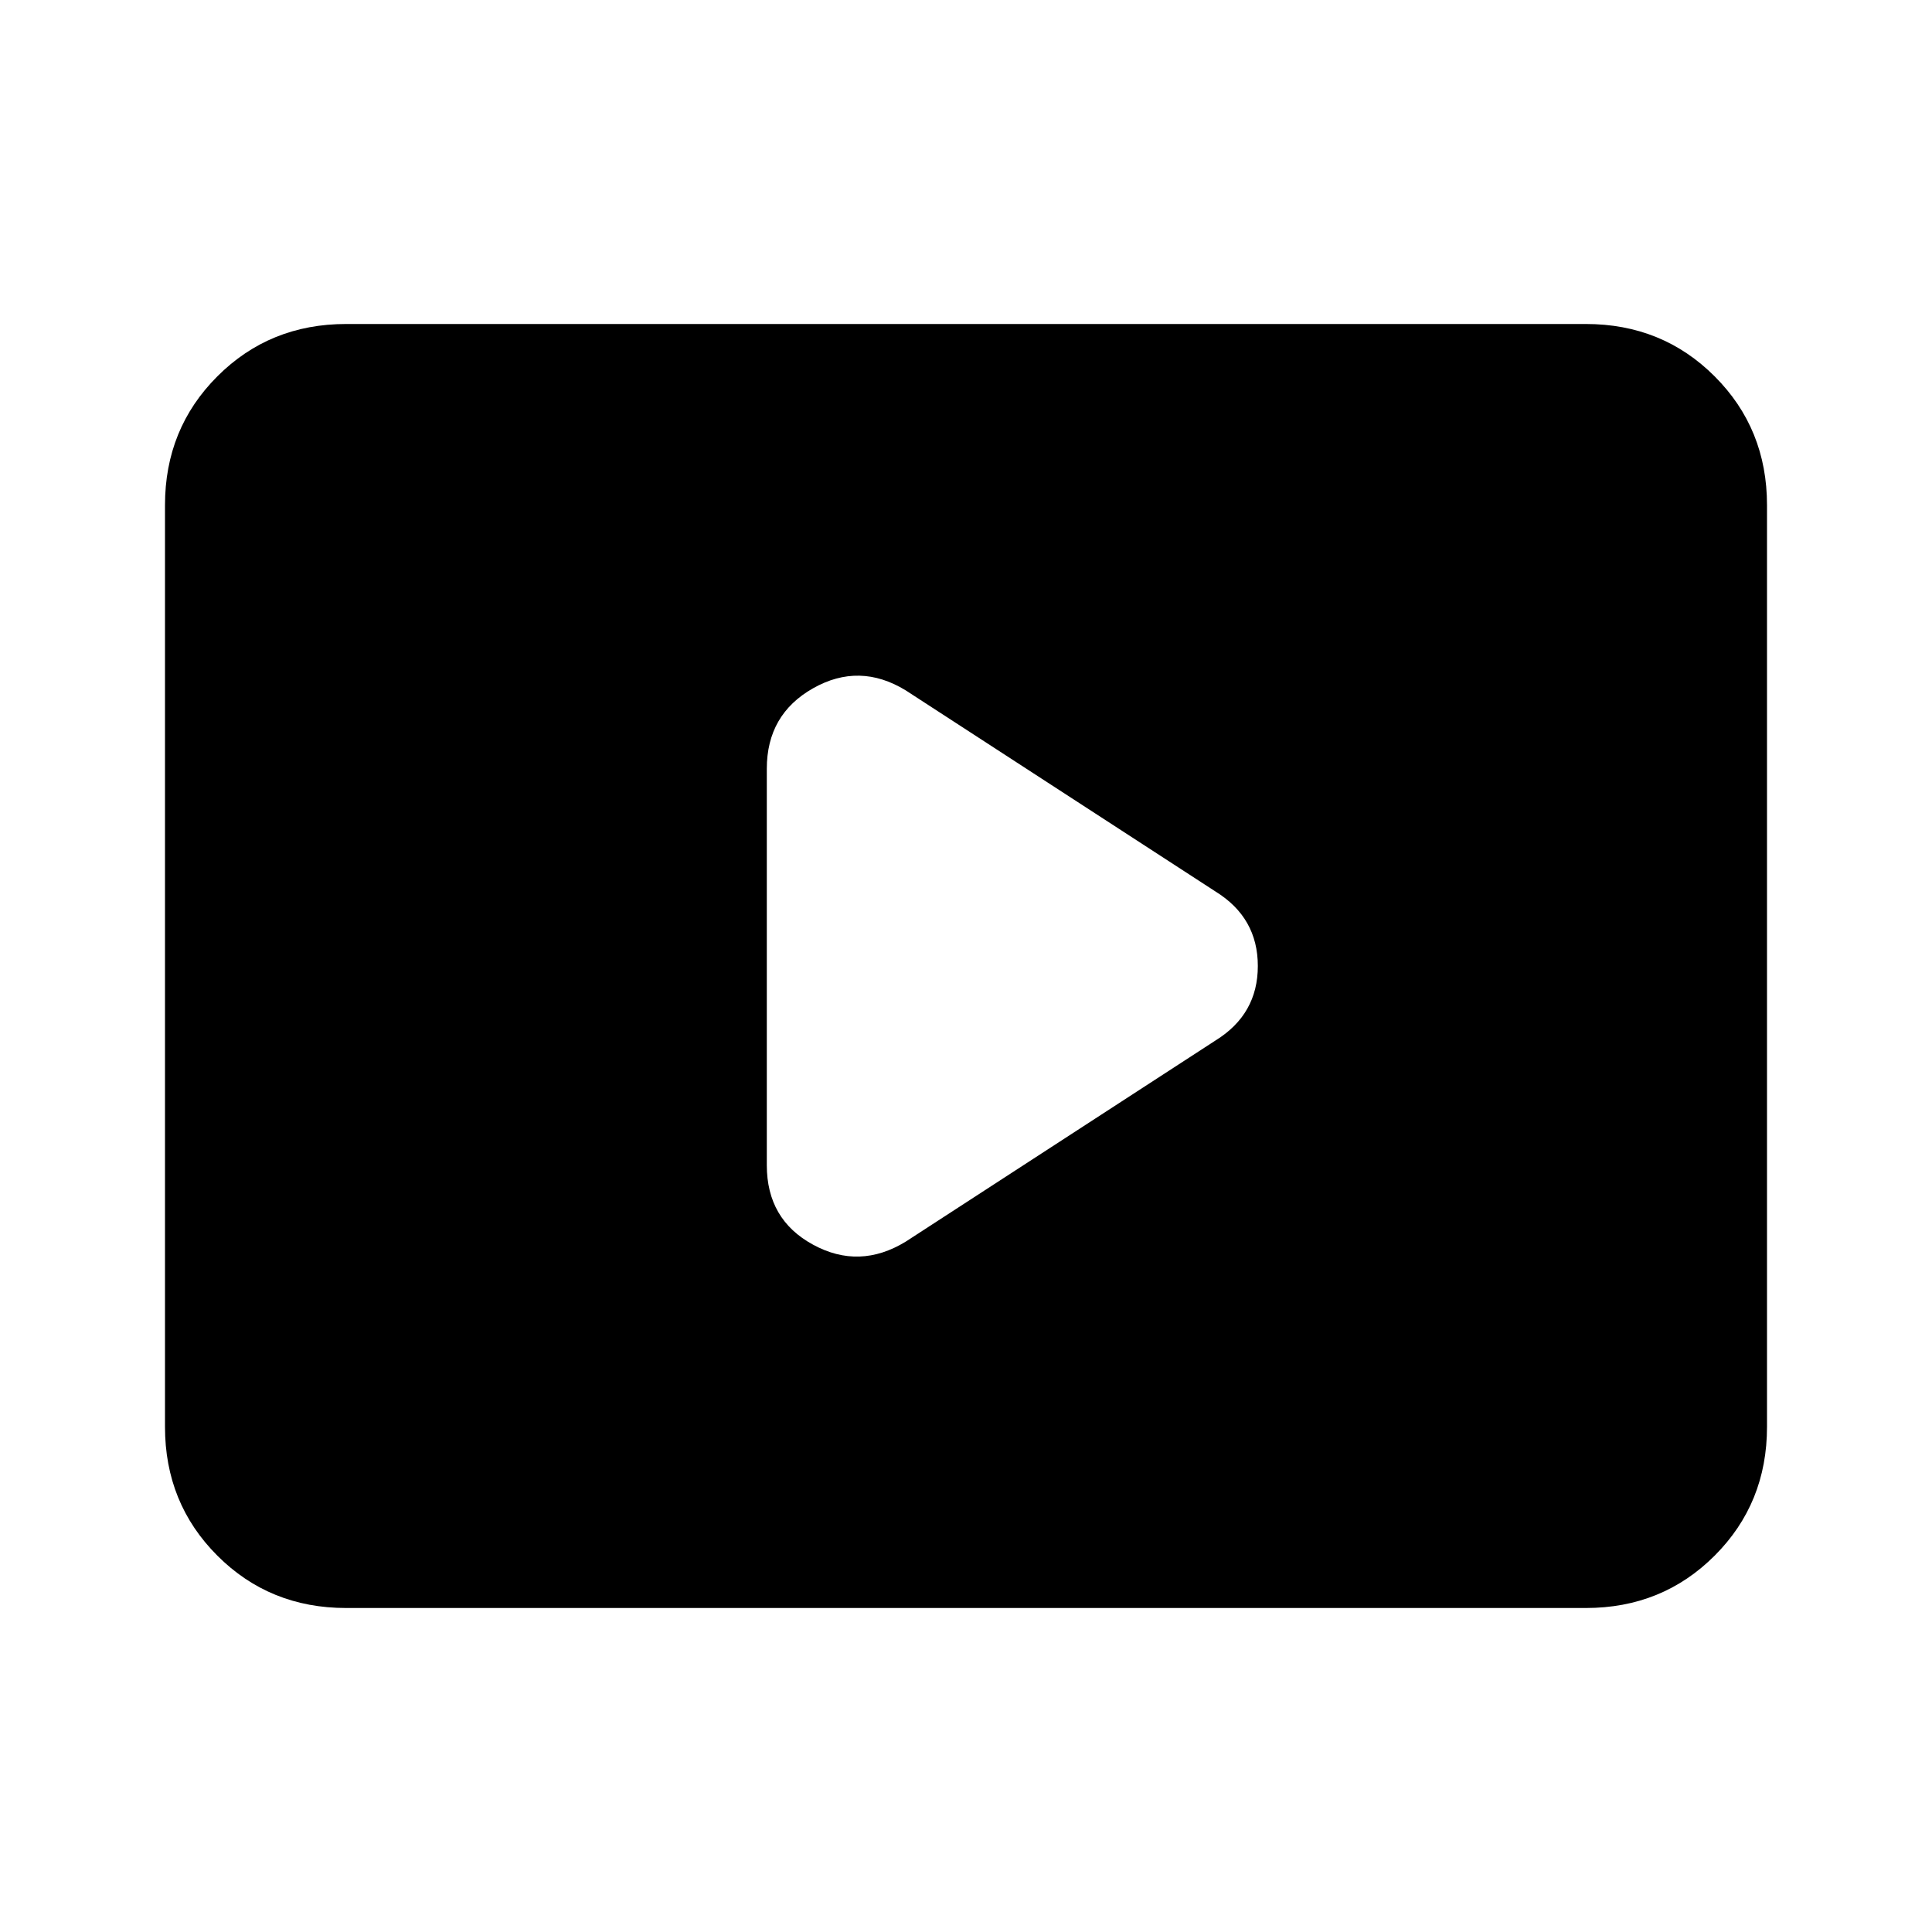 <svg xmlns="http://www.w3.org/2000/svg" height="20" width="20"><path d="m9.375 12.854 3.208-2.083q.438-.271.438-.771t-.438-.771L9.375 7.146q-.479-.292-.958-.021-.479.271-.479.833v4.104q0 .563.479.823.479.261.958-.031Zm-5.792 3.792q-.791 0-1.333-.542-.542-.542-.542-1.333V5.229q0-.791.542-1.333.542-.542 1.333-.542h12.834q.791 0 1.333.542.542.542.542 1.333v9.542q0 .791-.542 1.333-.542.542-1.333.542Z"/></svg>
